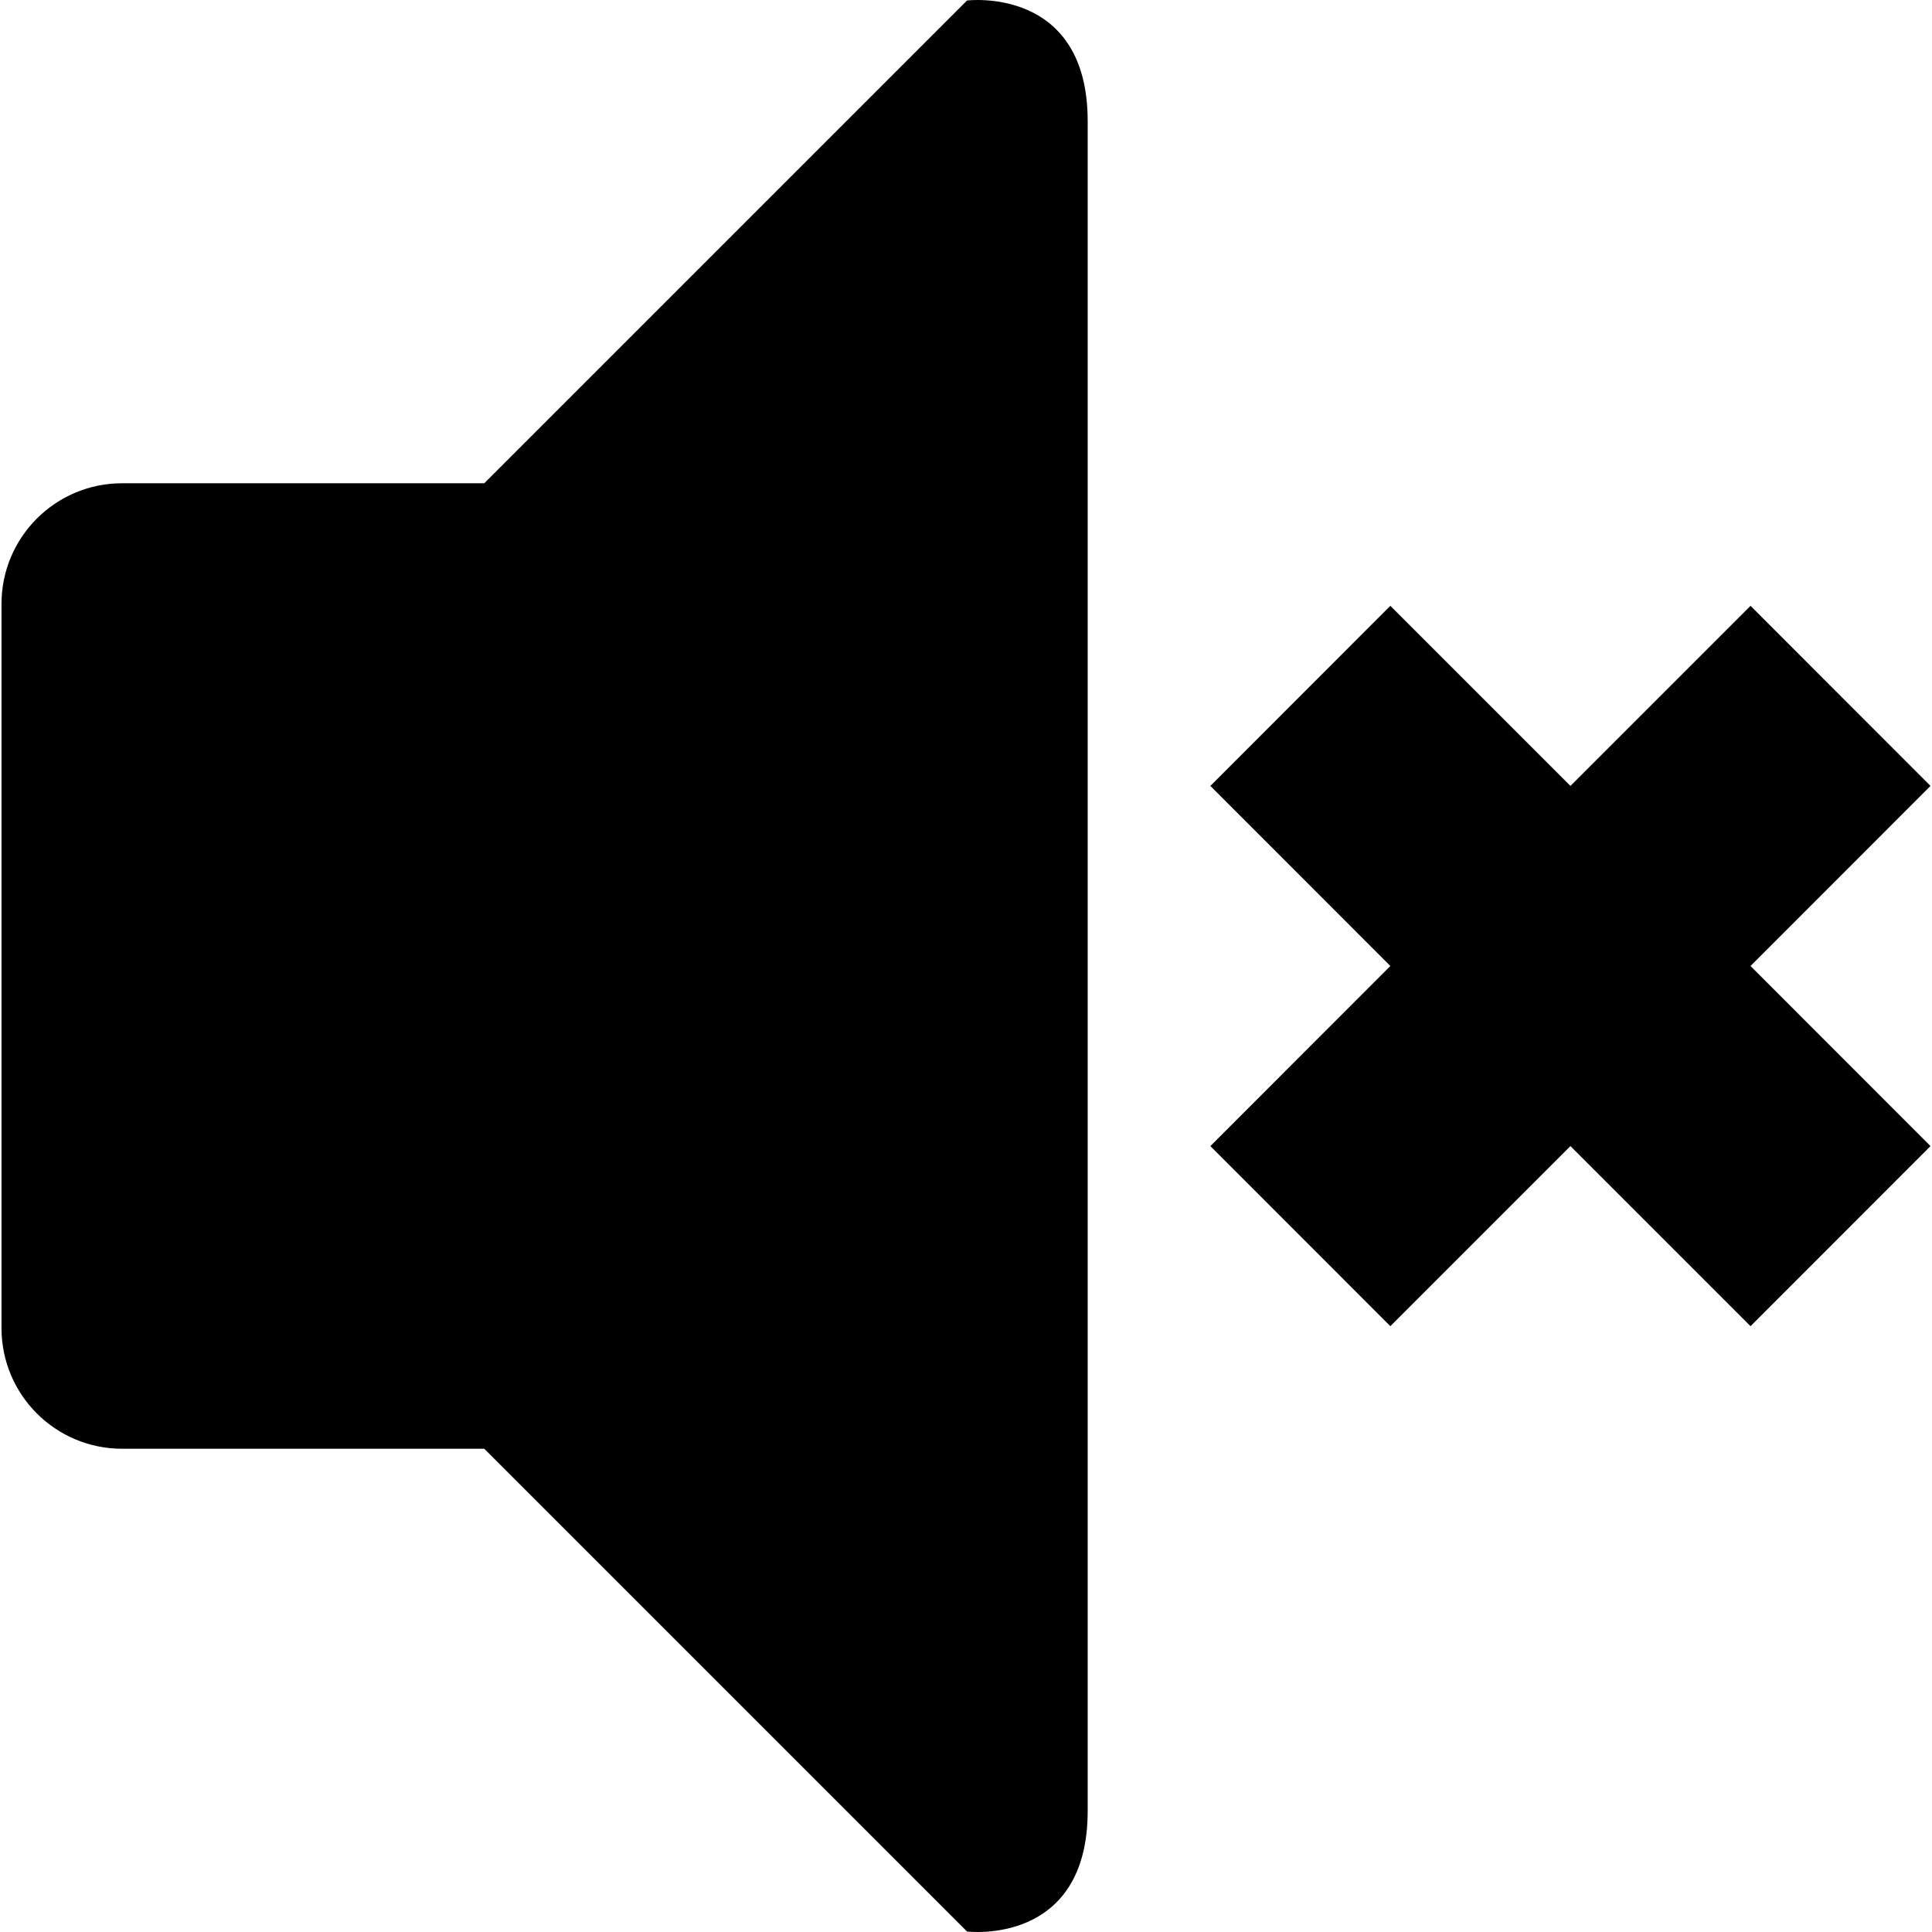 <?xml version="1.0" encoding="UTF-8" standalone="no"?>
<svg
   xmlns:dc="http://purl.org/dc/elements/1.1/"
   xmlns:cc="http://creativecommons.org/ns#"
   xmlns:rdf="http://www.w3.org/1999/02/22-rdf-syntax-ns#"
   xmlns:svg="http://www.w3.org/2000/svg"
   xmlns="http://www.w3.org/2000/svg"
   xml:space="preserve"
   width="512px"
   viewBox="0 0 512 512"
   version="1.1"
   id="Layer_1"
   height="512px"
   enable-background="new 0 0 512 512"><defs
     id="defs3697" /><path
     id="path3705"
     d="m 511.603,303.727 -47.694,47.726 -47.726,-47.726 -47.726,47.726 -47.693,-47.726 47.693,-47.727 -47.693,-47.725 47.693,-47.726 47.726,47.726 47.726,-47.726 47.694,47.726 L 463.907,256 Z" /><path
     id="path3703"
     d="M 256.266,511.868 128.332,383.936 H 32.381 c -17.678,0 -31.983,-14.307 -31.983,-31.983 V 160.05 c 0,-17.679 14.307,-31.983 31.983,-31.983 h 95.951 L 256.266,0.133 c 0,0 31.983,-3.998 31.983,31.983 0,173.535 0,425.718 0,447.769 0,35.981 -31.983,31.983 -31.983,31.983 z" /></svg>